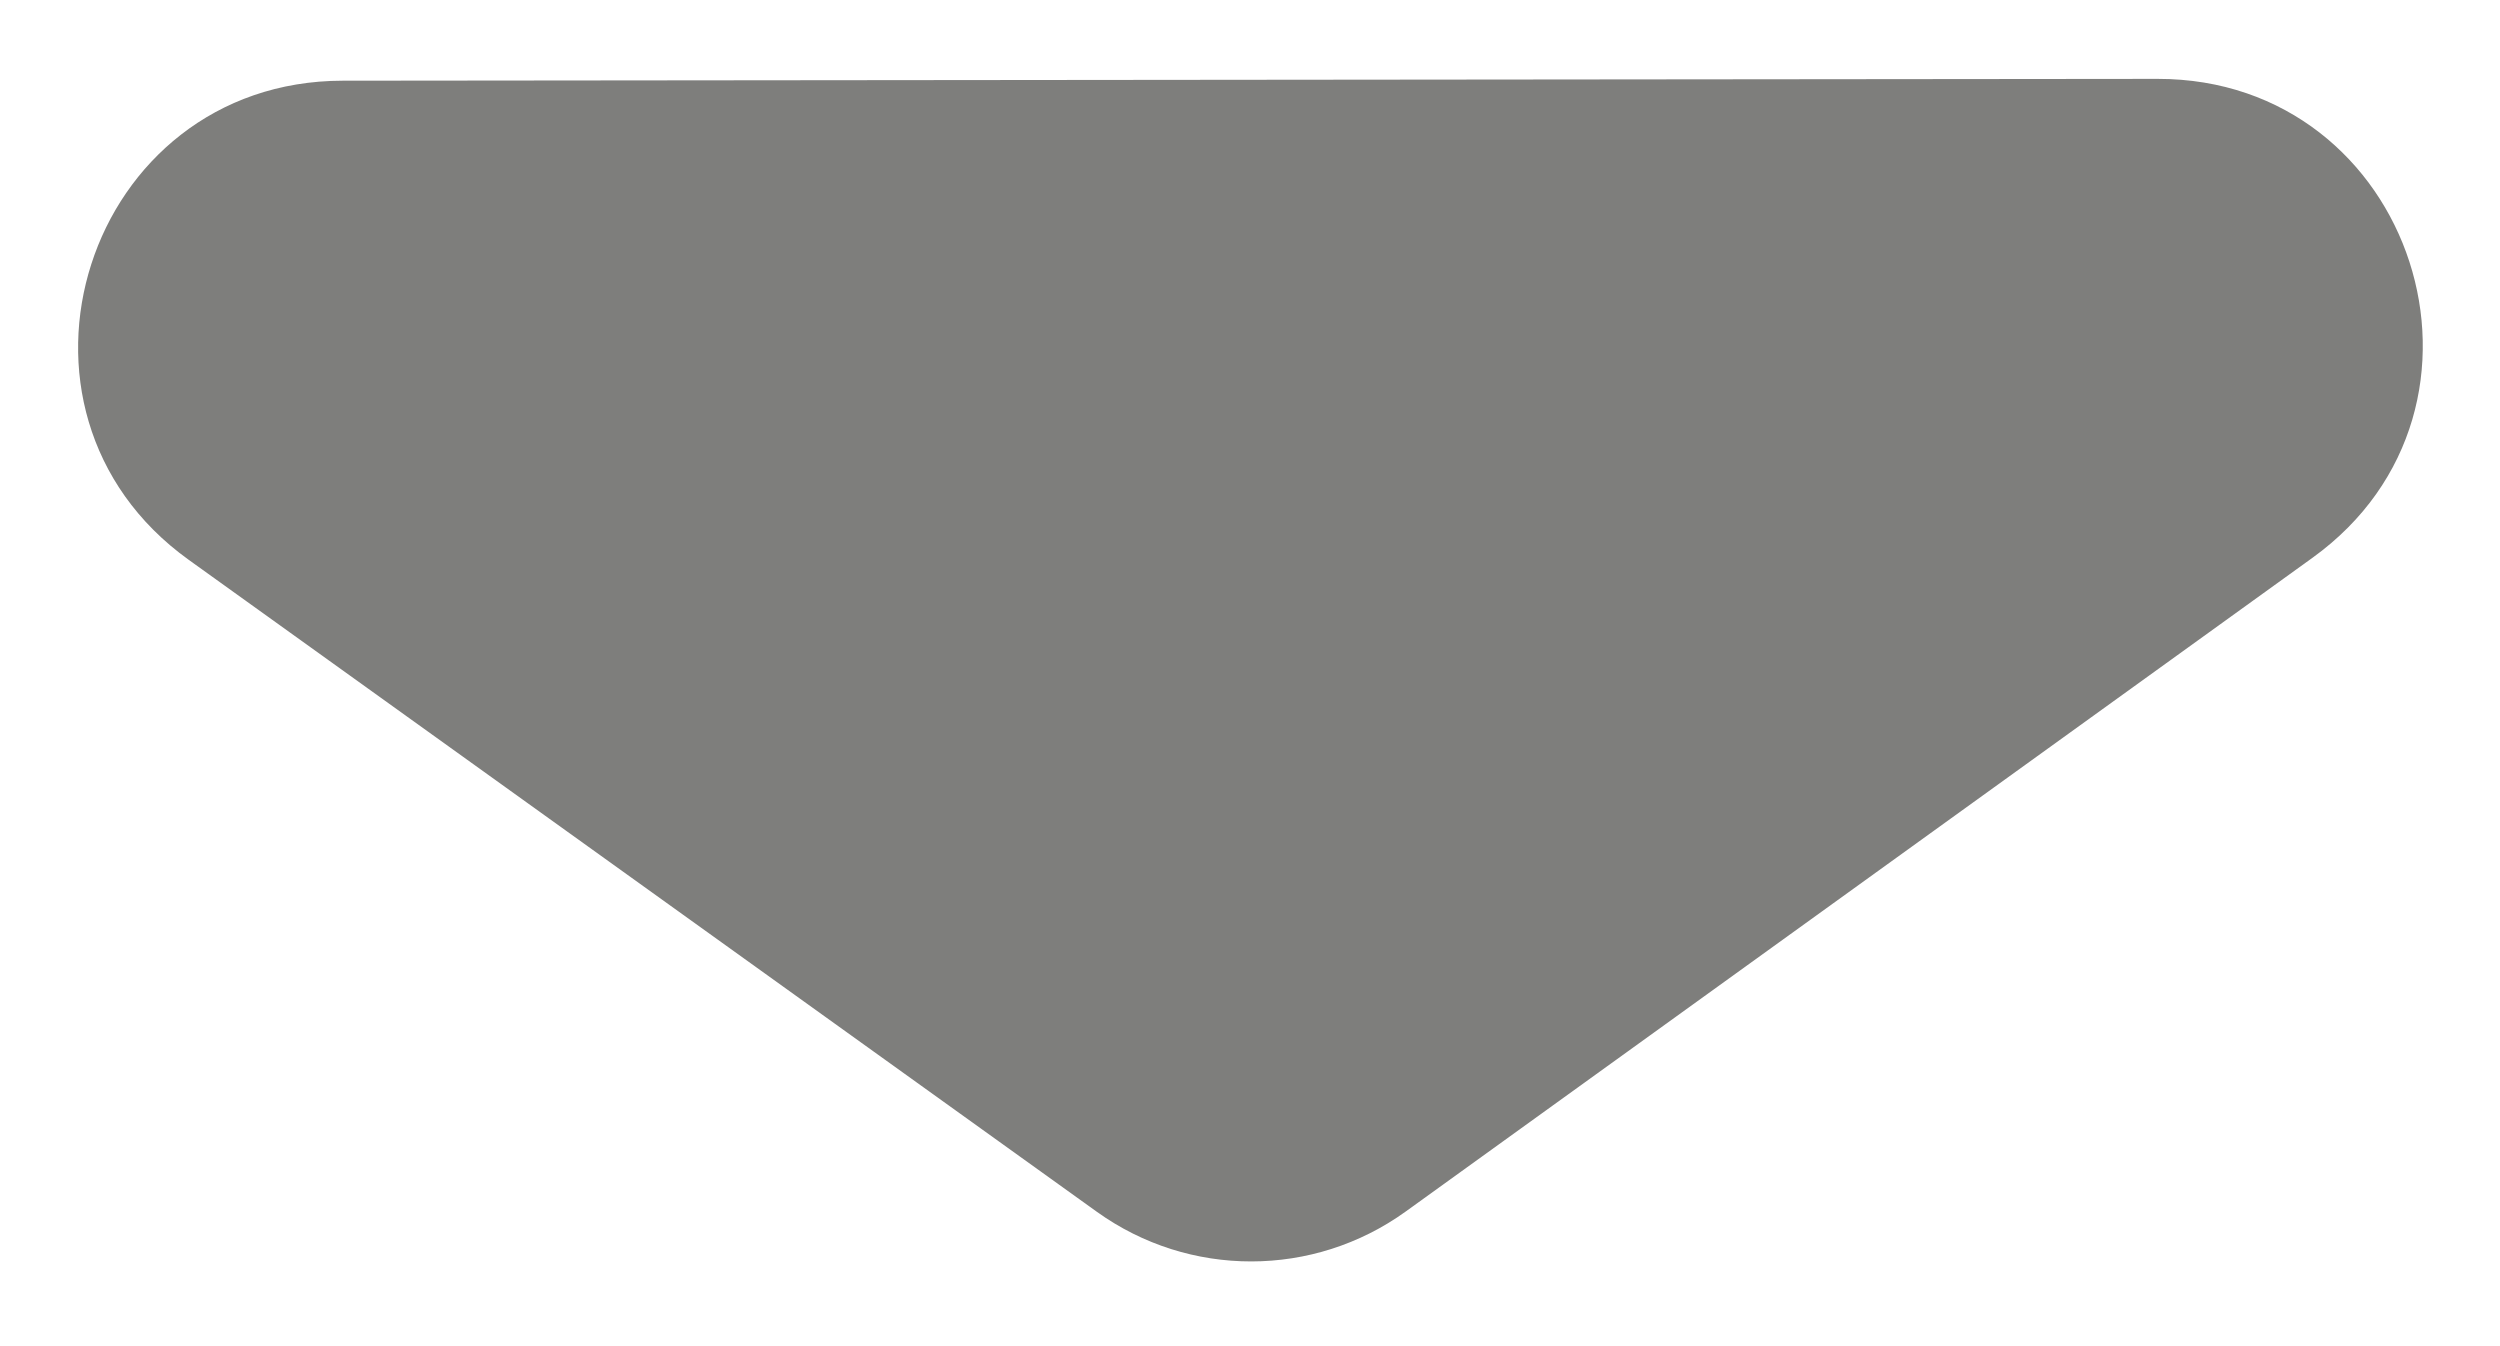 <svg width="104" height="56" viewBox="0 0 104 56" version="1.1" xmlns="http://www.w3.org/2000/svg" xmlns:xlink="http://www.w3.org/1999/xlink">
<title>Polygon</title>
<desc>Created using Figma</desc>
<g id="Canvas" transform="translate(462 -394)">
<g id="Polygon">
<use xlink:href="#path0_fill" transform="matrix(-1 0.001 -0.001 -1 -326.948 448.944)" fill="#282826" fill-opacity="0.6"/>
<mask id="mask0_outline_out">
<rect id="mask0_outline_inv" fill="white" x="31" y="-1" width="104" height="56" transform="matrix(-1 0.001 -0.001 -1 -326.948 448.944)"/>
<use xlink:href="#path0_fill" fill="black" transform="matrix(-1 0.001 -0.001 -1 -326.948 448.944)"/>
</mask>
<g mask="url(#mask0_outline_out)">
<use xlink:href="#path1_stroke_2x" transform="matrix(-1 0.001 -0.001 -1 -326.948 448.944)" fill="#282826"/>
</g>
</g>
</g>
<defs>
<path id="path0_fill" d="M 76.569 4.622C 80.407 1.861 85.579 1.861 89.417 4.622L 127.165 31.779C 135.837 38.017 131.423 51.708 120.741 51.708L 45.245 51.708C 34.562 51.708 30.149 38.017 38.821 31.779L 76.569 4.622Z"/>
<path id="path1_stroke_2x" d="M 89.417 4.622L 87.665 7.057L 89.417 4.622ZM 127.165 31.779L 125.413 34.214L 127.165 31.779ZM 87.665 7.057L 125.413 34.214L 128.917 29.343L 91.169 2.186L 87.665 7.057ZM 120.741 48.708L 45.245 48.708L 45.245 54.708L 120.741 54.708L 120.741 48.708ZM 40.573 34.214L 78.321 7.057L 74.817 2.186L 37.069 29.343L 40.573 34.214ZM 91.169 2.186C 86.285 -1.328 79.701 -1.328 74.817 2.186L 78.321 7.057C 81.112 5.049 84.874 5.049 87.665 7.057L 91.169 2.186ZM 125.413 34.214C 131.72 38.751 128.51 48.708 120.741 48.708L 120.741 54.708C 134.337 54.708 139.954 37.283 128.917 29.343L 125.413 34.214ZM 45.245 48.708C 37.476 48.708 34.266 38.751 40.573 34.214L 37.069 29.343C 26.032 37.283 31.649 54.708 45.245 54.708L 45.245 48.708Z"/>
</defs>
</svg>
